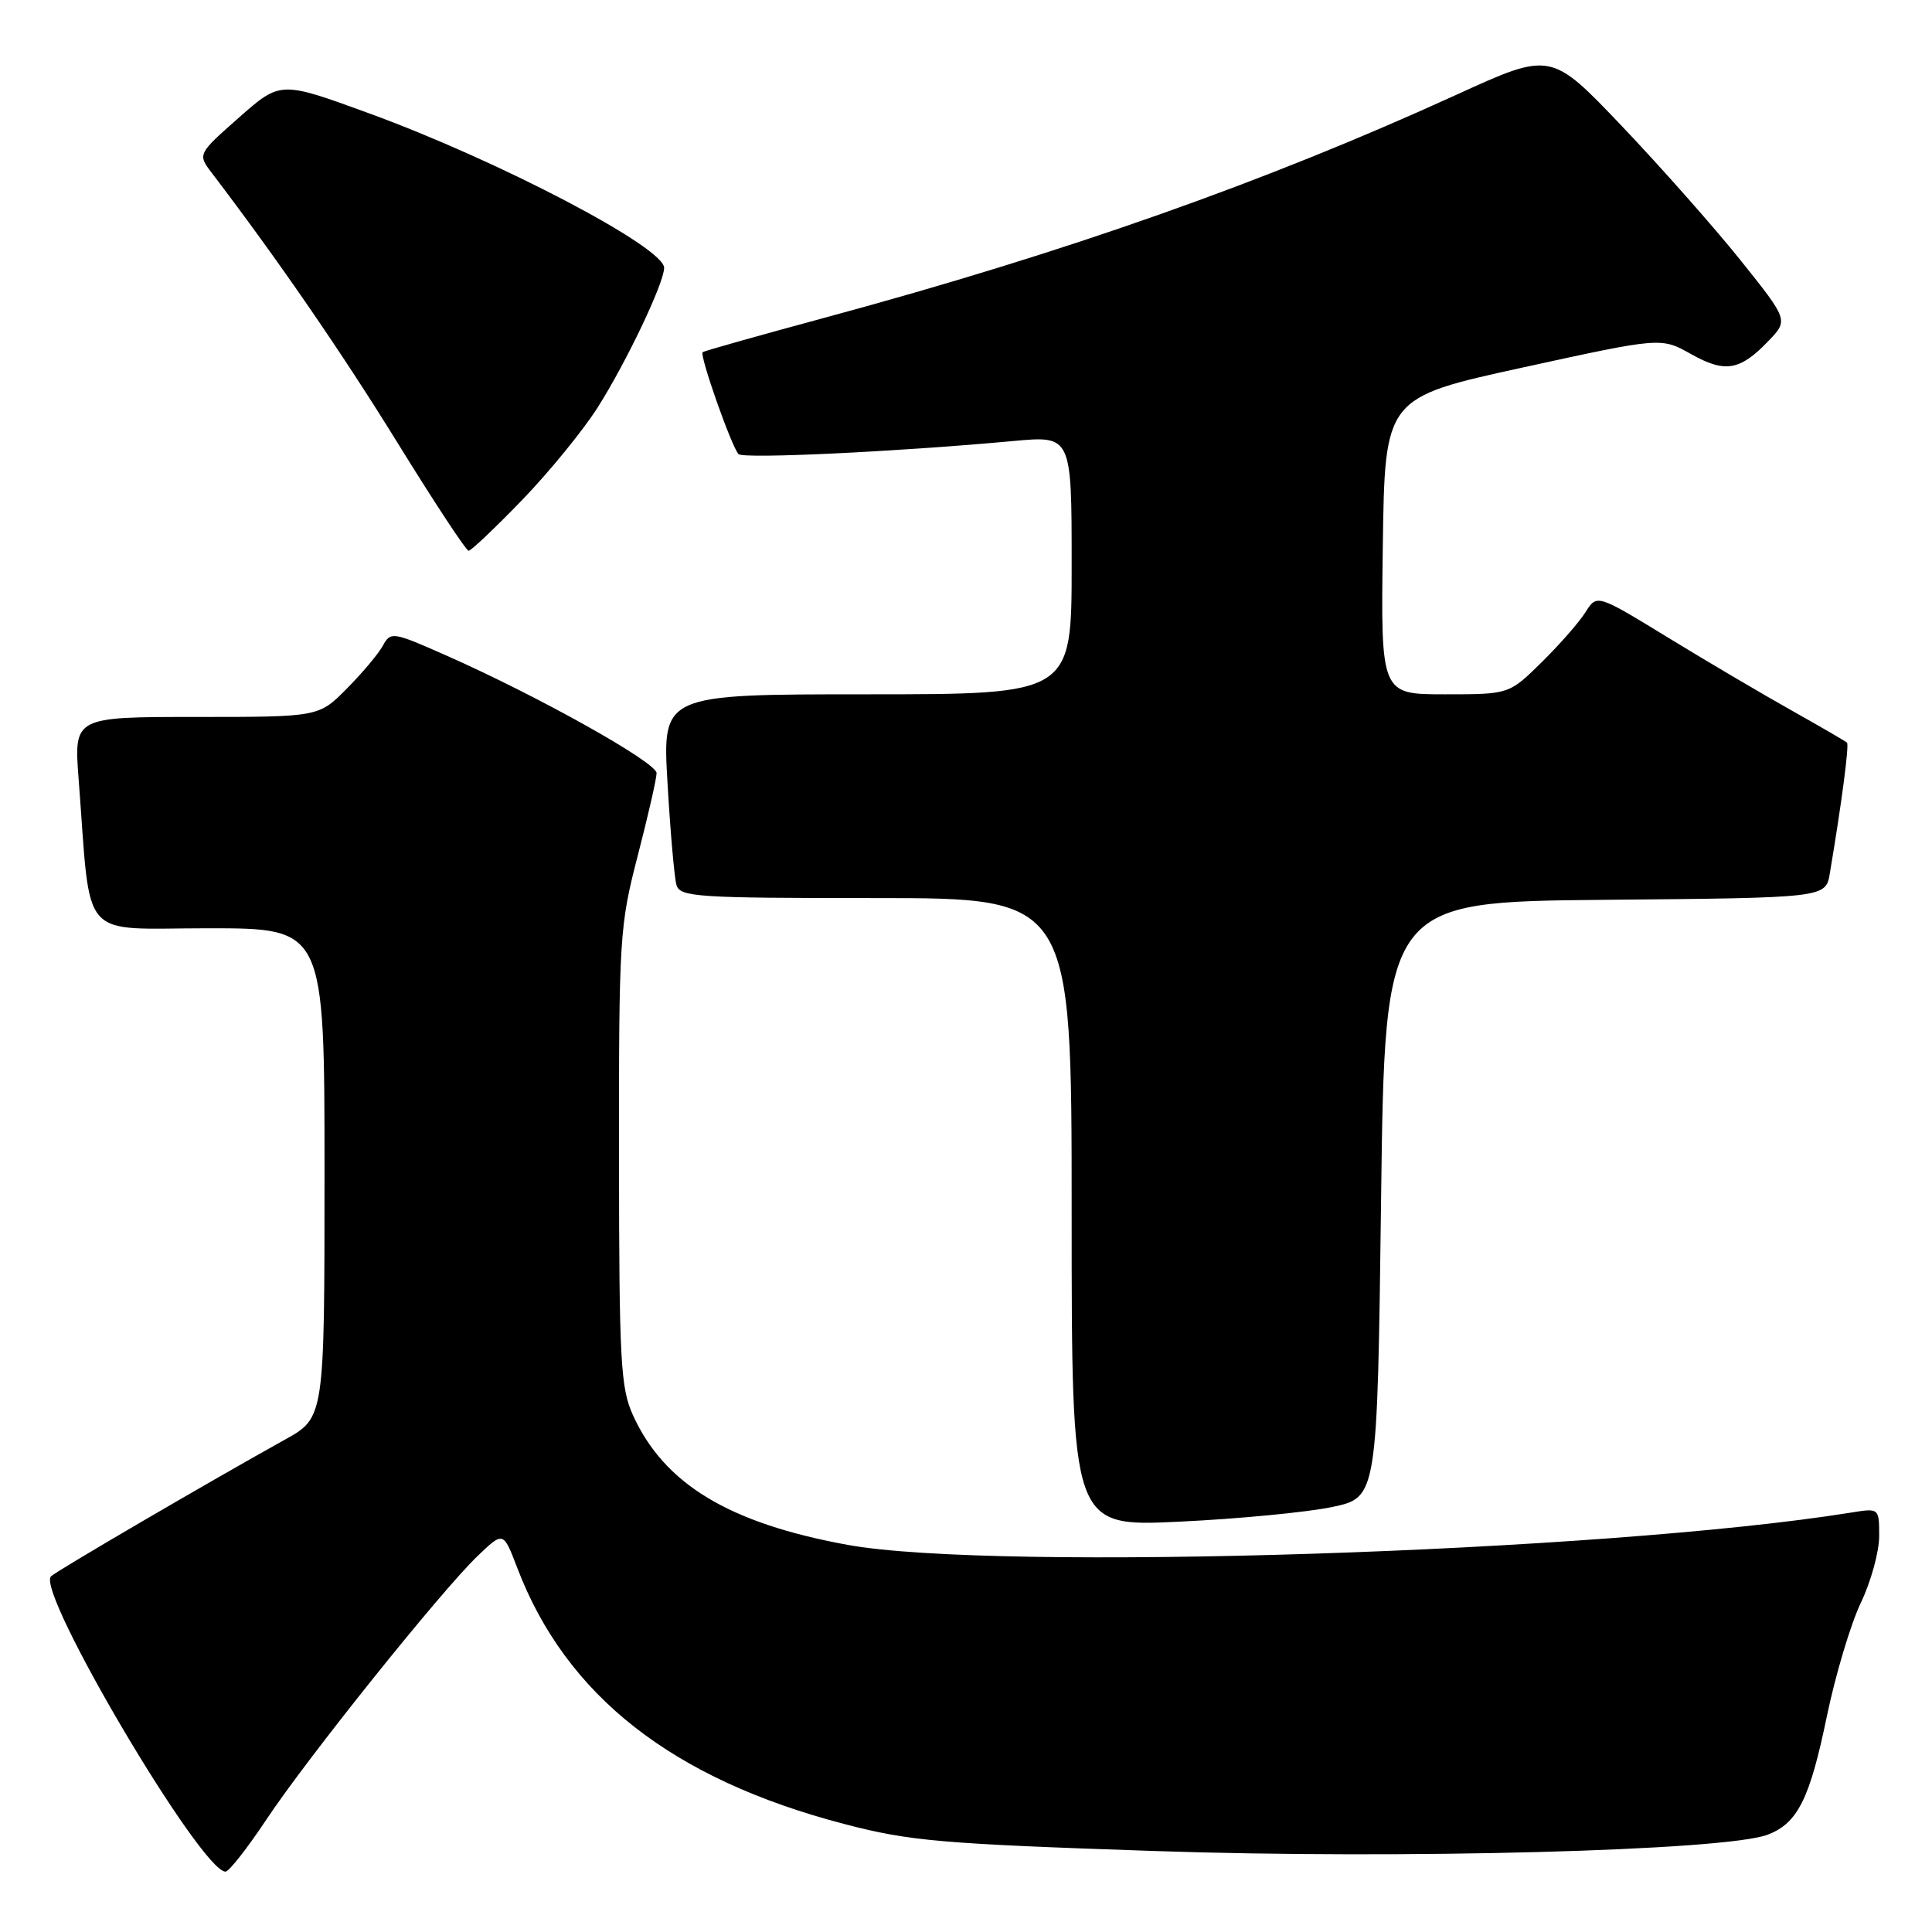 <?xml version="1.0" encoding="UTF-8" standalone="no"?>
<!DOCTYPE svg PUBLIC "-//W3C//DTD SVG 1.1//EN" "http://www.w3.org/Graphics/SVG/1.1/DTD/svg11.dtd" >
<svg xmlns="http://www.w3.org/2000/svg" xmlns:xlink="http://www.w3.org/1999/xlink" version="1.1" viewBox="0 0 256 256">
 <g >
 <path fill="currentColor"
d=" M 35.29 241.11 C 40.73 232.92 58.40 210.88 63.26 206.20 C 66.69 202.91 66.69 202.91 68.52 207.70 C 74.98 224.68 89.08 235.74 111.87 241.69 C 120.55 243.96 124.61 244.31 153.00 245.27 C 185.77 246.38 228.61 245.24 234.21 243.11 C 238.19 241.60 239.80 238.40 242.07 227.41 C 243.20 221.96 245.22 215.21 246.56 212.40 C 247.90 209.60 249.00 205.62 249.00 203.56 C 249.00 199.82 249.00 199.82 245.25 200.43 C 212.46 205.69 131.92 208.28 112.30 204.70 C 96.59 201.83 88.02 196.65 83.87 187.52 C 82.23 183.91 82.04 180.38 82.02 153.26 C 82.00 124.20 82.10 122.65 84.50 113.40 C 85.87 108.11 87.00 103.18 87.00 102.44 C 87.00 101.02 71.22 92.19 59.12 86.85 C 52.03 83.71 51.76 83.67 50.73 85.56 C 50.15 86.63 47.99 89.19 45.95 91.25 C 42.24 95.00 42.24 95.00 26.01 95.00 C 9.79 95.00 9.79 95.00 10.42 103.25 C 12.10 125.10 10.28 123.00 27.60 123.00 C 43.00 123.00 43.00 123.00 43.00 155.42 C 43.00 187.85 43.00 187.85 37.75 190.76 C 27.96 196.20 7.50 208.14 6.76 208.87 C 4.70 210.86 26.65 248.00 29.88 248.00 C 30.34 248.00 32.77 244.90 35.29 241.11 Z  M 176.50 199.69 C 182.50 198.42 182.50 198.42 183.00 158.96 C 183.50 119.50 183.50 119.50 212.71 119.23 C 241.92 118.97 241.92 118.97 242.46 115.73 C 244.02 106.49 245.04 98.71 244.74 98.41 C 244.55 98.22 241.27 96.32 237.45 94.17 C 233.63 92.03 226.25 87.68 221.05 84.50 C 211.60 78.72 211.60 78.72 210.09 81.11 C 209.27 82.43 206.65 85.41 204.28 87.75 C 199.96 92.00 199.96 92.00 191.46 92.00 C 182.96 92.00 182.96 92.00 183.23 72.35 C 183.50 52.69 183.50 52.69 201.80 48.69 C 220.10 44.69 220.10 44.69 224.06 46.91 C 228.57 49.45 230.55 49.12 234.31 45.20 C 236.98 42.42 236.98 42.42 230.61 34.46 C 227.10 30.08 220.02 22.08 214.87 16.67 C 205.50 6.84 205.50 6.84 193.02 12.54 C 167.64 24.13 141.27 33.44 109.50 42.04 C 100.70 44.42 93.32 46.50 93.11 46.66 C 92.64 47.01 96.93 59.20 97.86 60.17 C 98.49 60.83 118.85 59.86 134.25 58.44 C 142.00 57.72 142.00 57.72 142.00 74.86 C 142.00 92.00 142.00 92.00 114.88 92.00 C 87.76 92.00 87.76 92.00 88.45 103.75 C 88.82 110.21 89.36 116.29 89.63 117.25 C 90.09 118.86 92.23 119.00 116.07 119.00 C 142.00 119.00 142.00 119.00 142.00 160.66 C 142.00 202.31 142.00 202.31 156.25 201.63 C 164.09 201.26 173.20 200.38 176.50 199.69 Z  M 69.19 66.25 C 72.77 62.54 77.27 57.02 79.19 54.00 C 83.01 47.97 88.00 37.49 88.00 35.49 C 88.00 32.76 66.02 21.25 48.83 14.99 C 37.16 10.73 37.16 10.73 31.66 15.58 C 26.17 20.43 26.17 20.43 28.10 22.96 C 36.86 34.47 45.27 46.68 52.71 58.73 C 57.54 66.55 61.76 72.96 62.09 72.98 C 62.41 72.99 65.60 69.96 69.19 66.25 Z "/>
</g>
</svg>